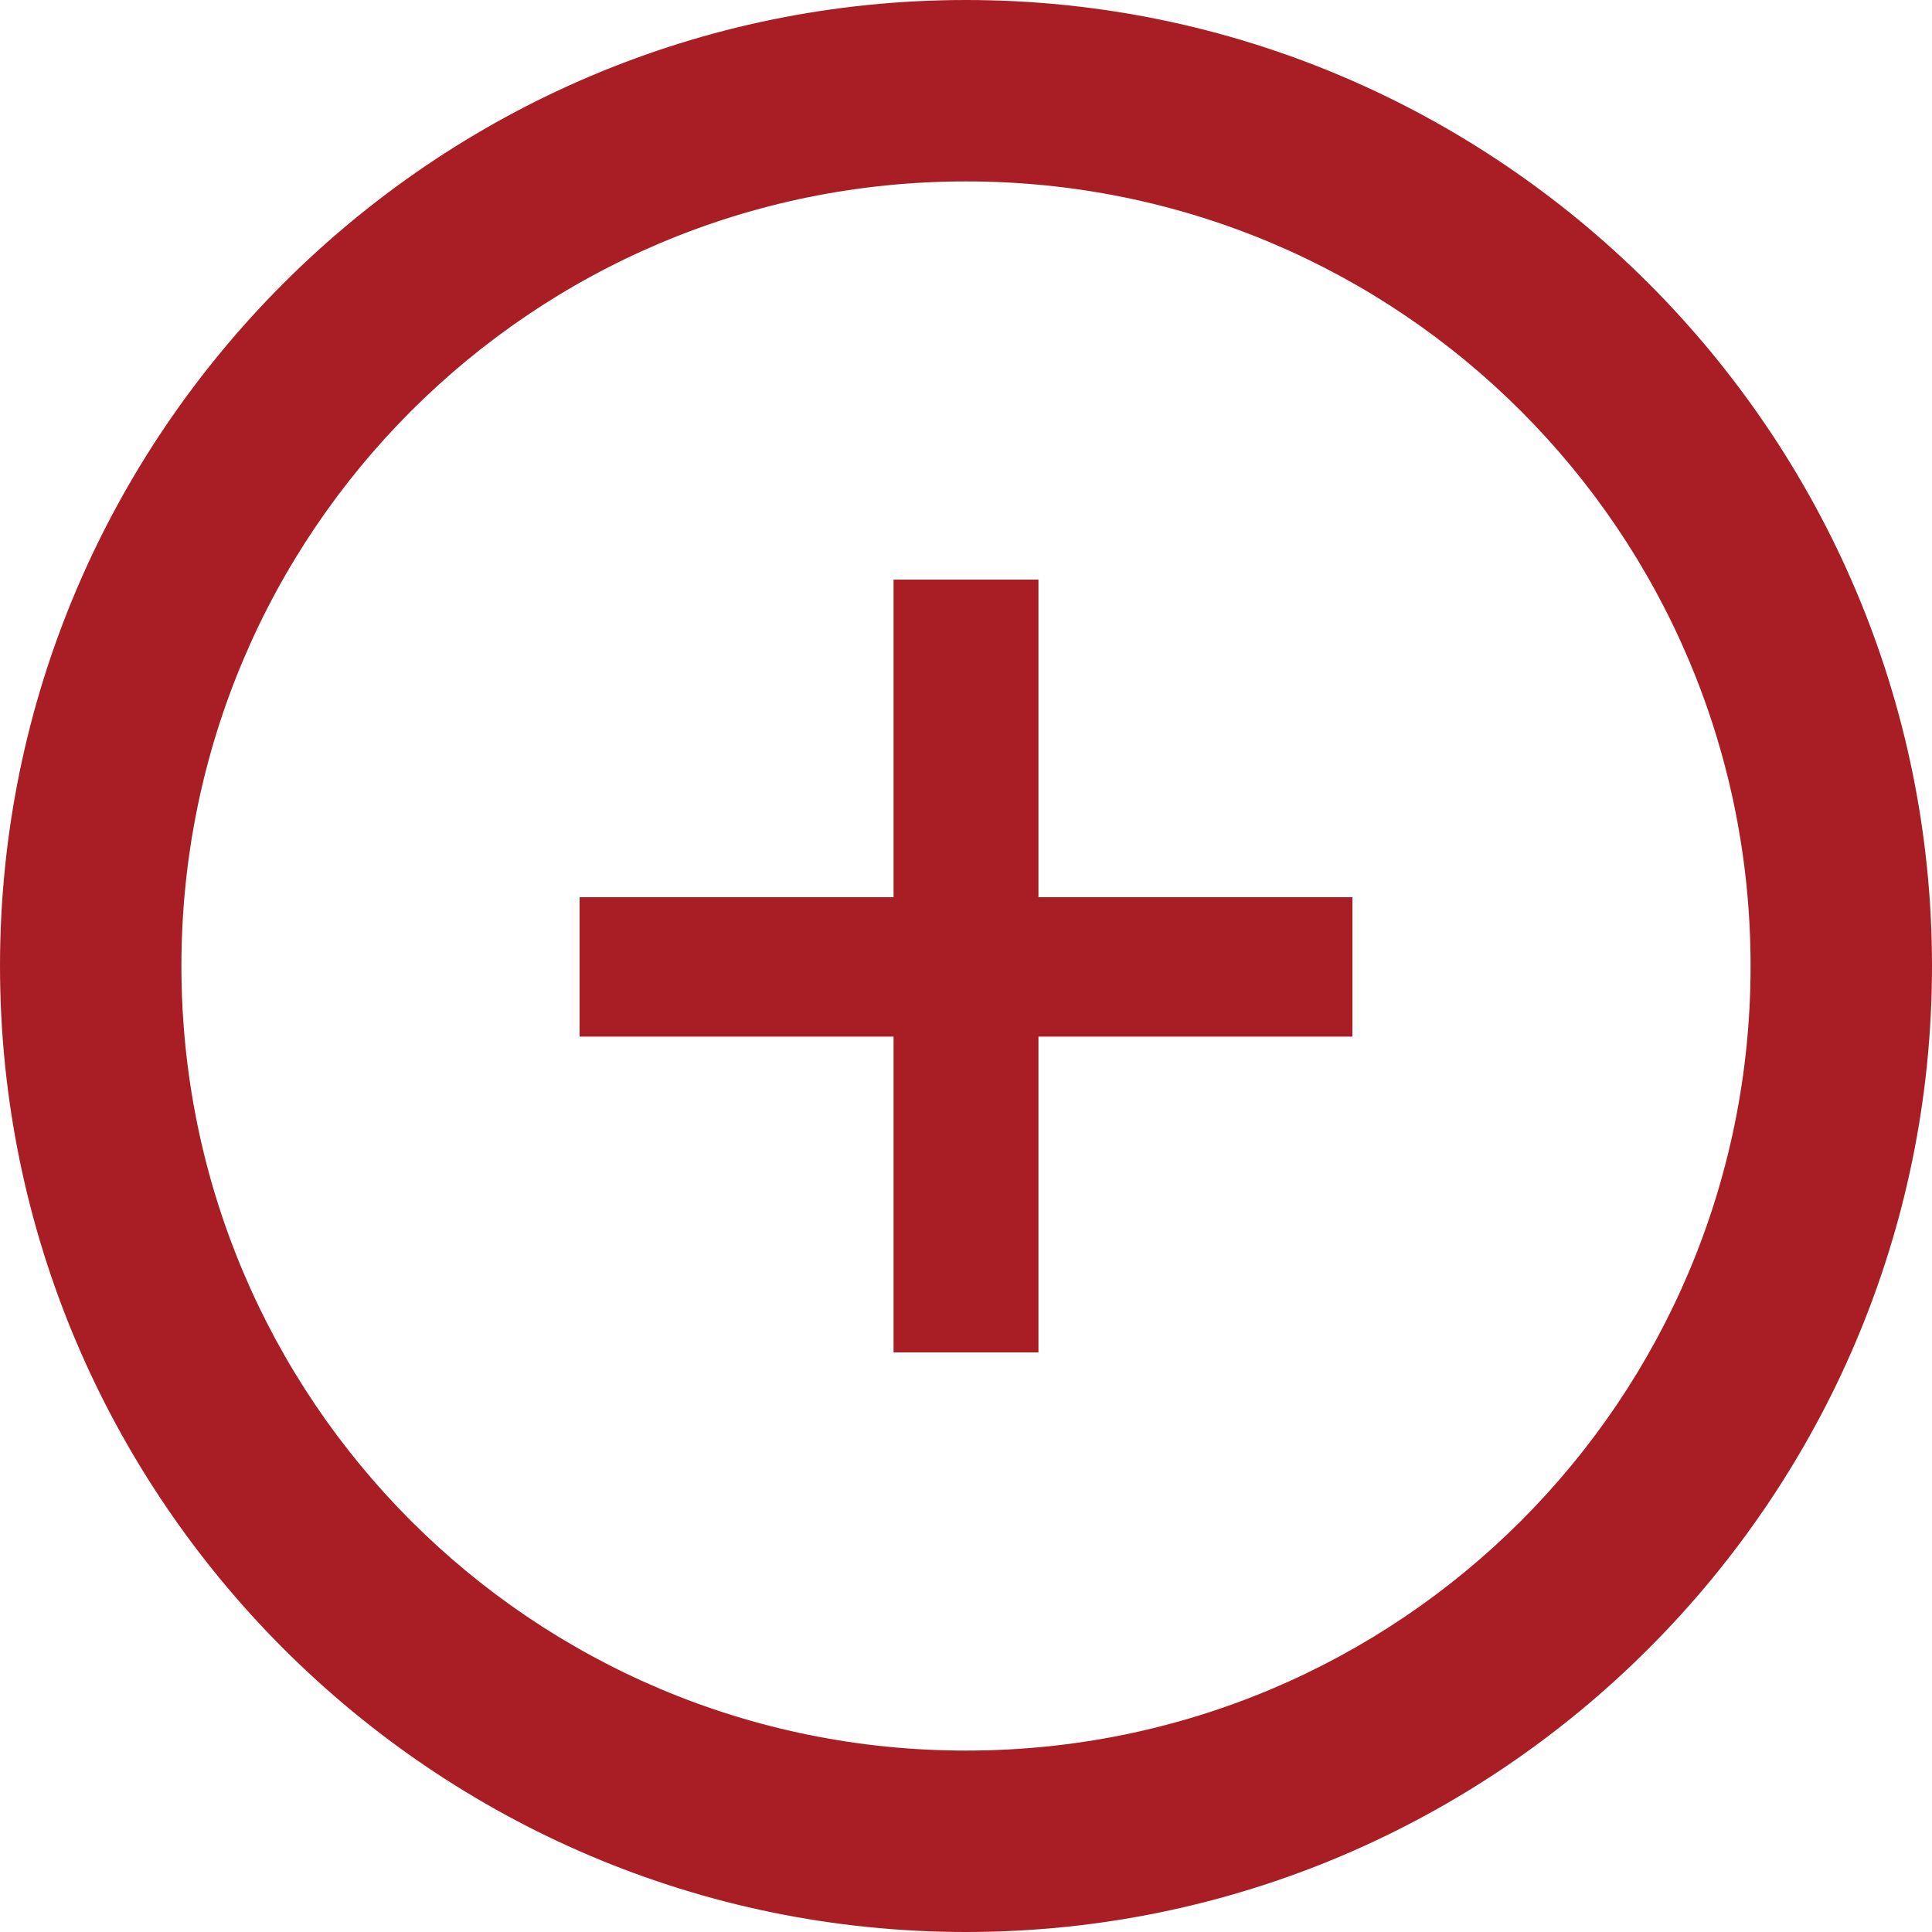 <svg width="20" height="20" viewBox="0 0 20 20" fill="none" xmlns="http://www.w3.org/2000/svg">
<path d="M10 20C4.49 20 0 15.51 0 10C0 4.49 4.49 0 10 0C15.51 0 20 4.49 20 10C20 15.51 15.51 20 10 20ZM10 1.878C5.51 1.878 1.878 5.51 1.878 10C1.878 14.49 5.51 18.122 10 18.122C14.49 18.122 18.122 14.49 18.122 10C18.122 5.51 14.49 1.878 10 1.878Z" fill="#A91E25"/>
<path d="M9.25 14V6H10.75V14H9.25ZM6 10.731V9.288H14V10.731H6Z" fill="#A91E25"/>
</svg>
